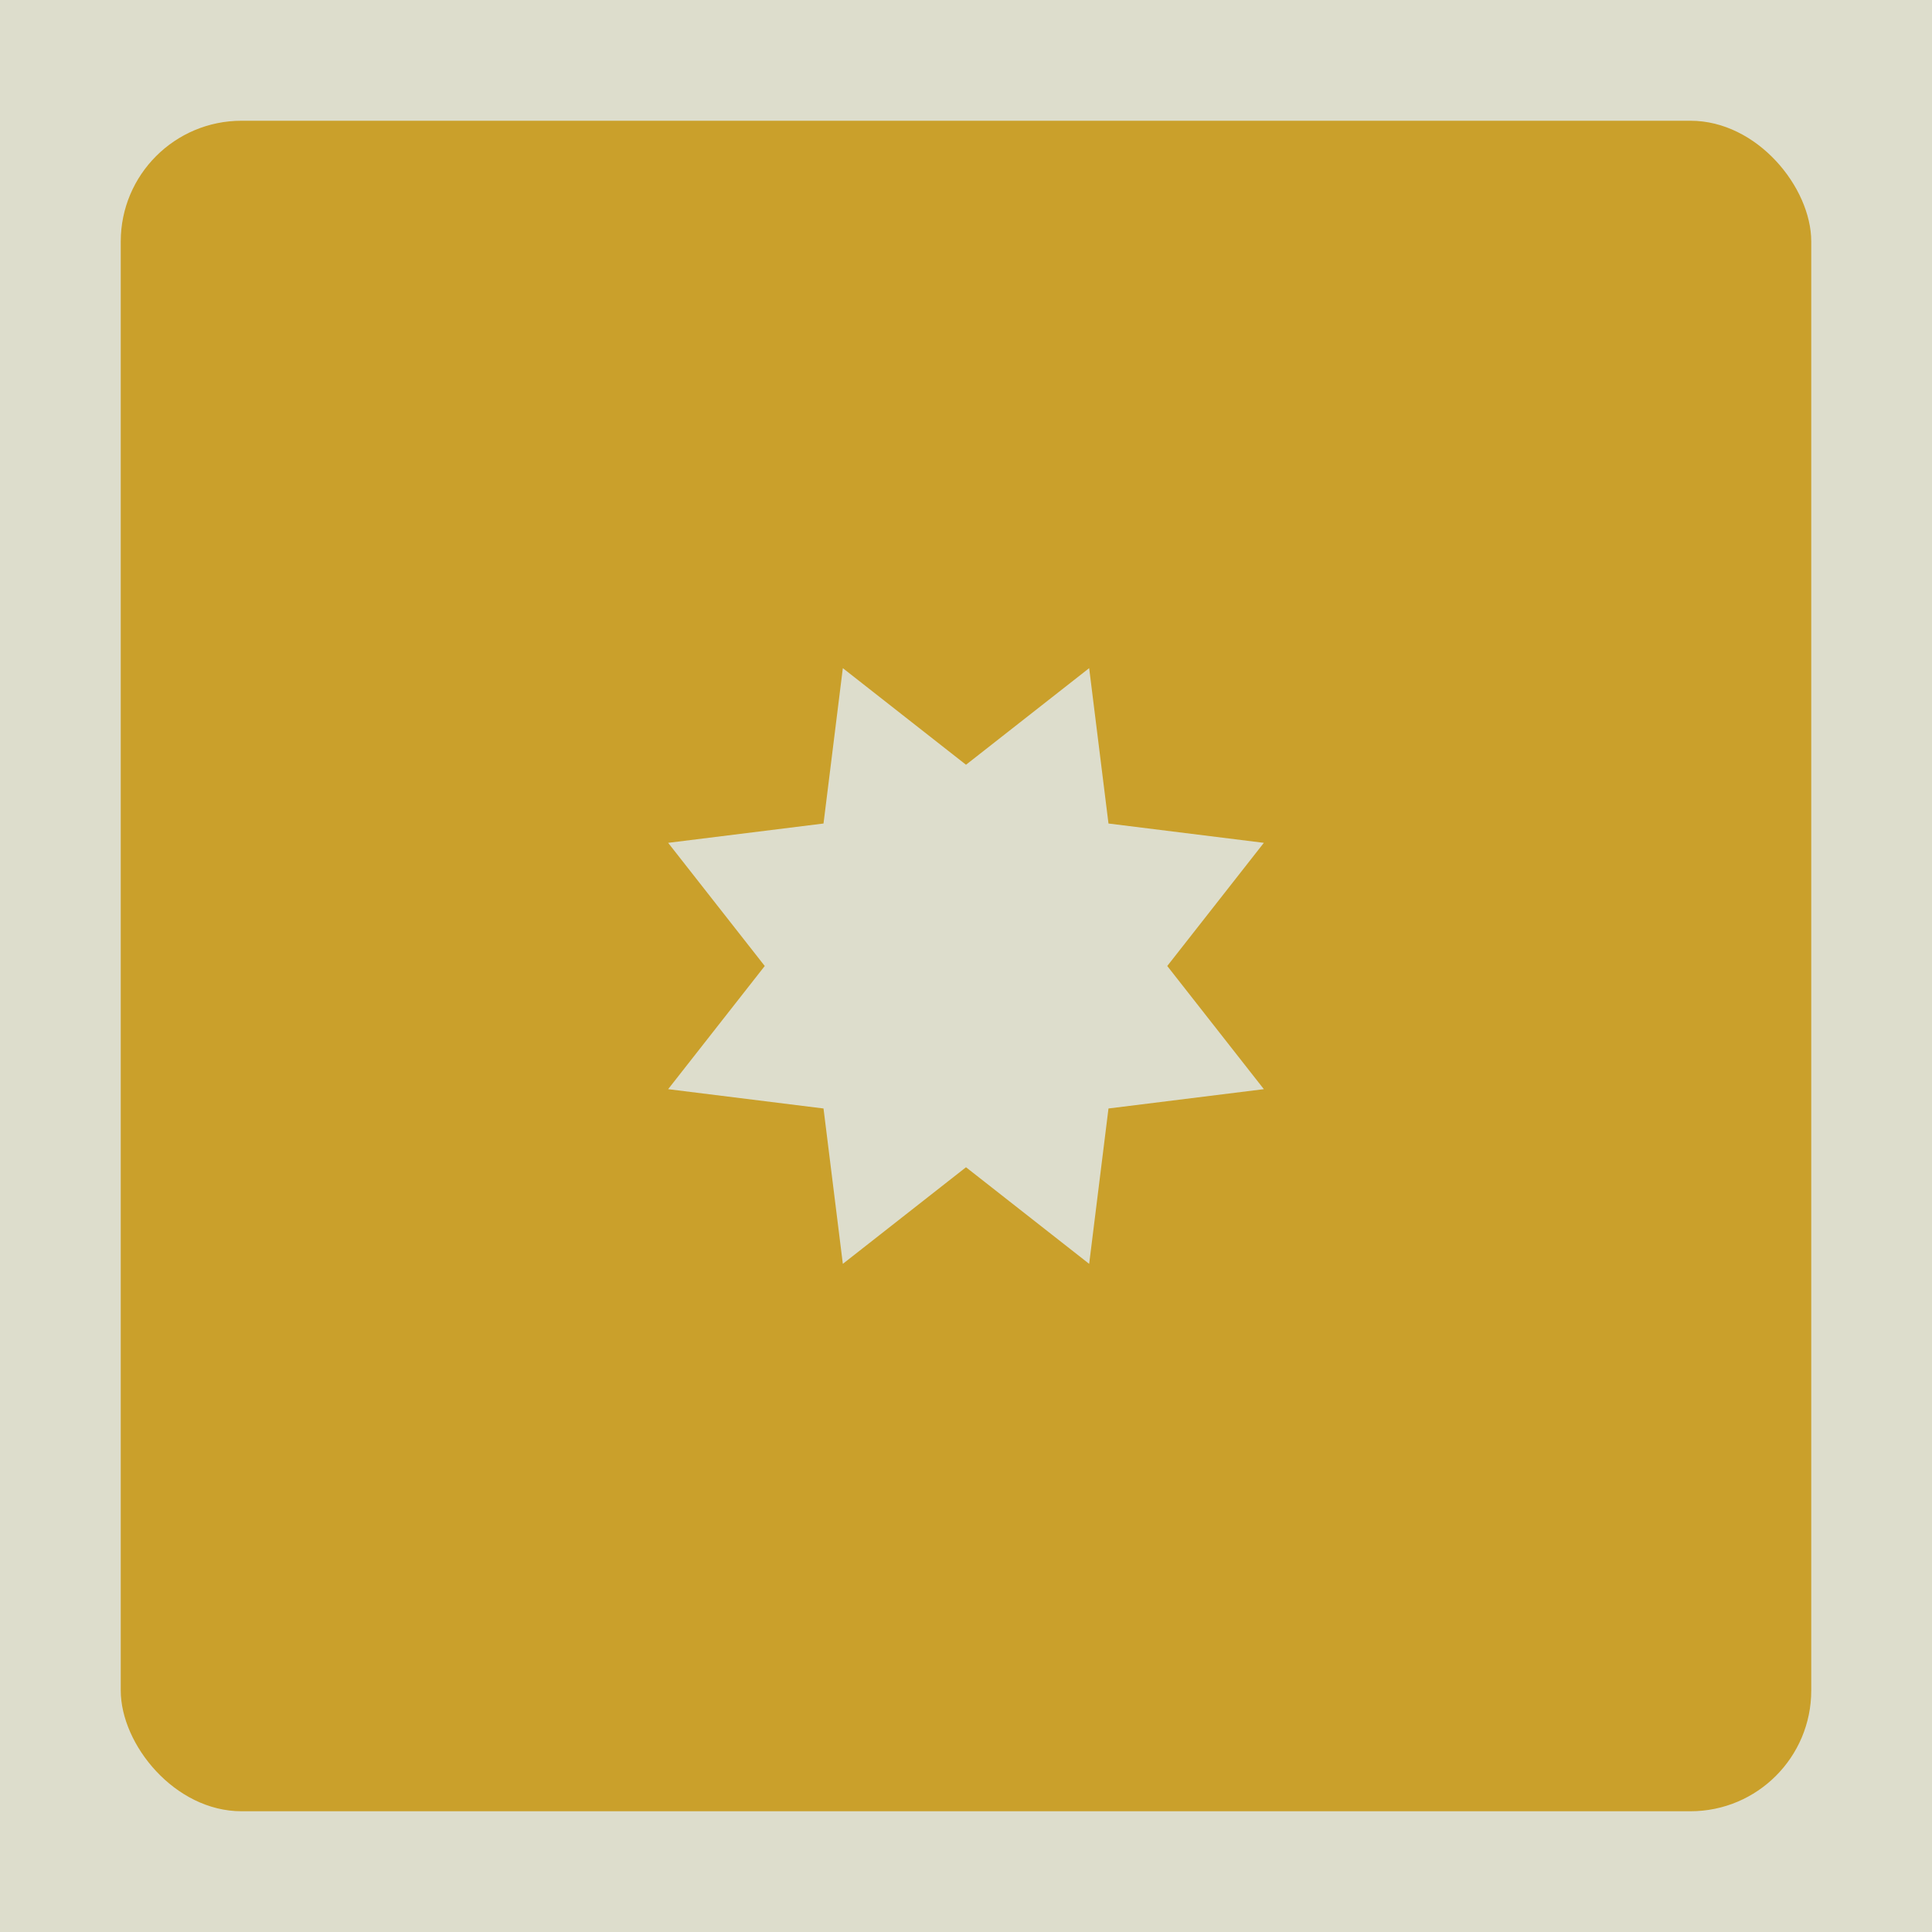 <svg height="2400" width="2400">
<rect x="0" y="0" width="2400" height="2400" rx="0" fill="#ddddcc"/>
<rect x="150" y="150" width="2100" height="2100" rx="150" fill="#caa02b"/>
<path d="M 1353 830 L 1377 1023 L 1570 1047 L 1450 1200 L 1570 1353 L 1377 1377 L 1353 1570 L 1200 1450 L 1047 1570 L 1023 1377 L 830 1353 L 950 1200 L 830 1047 L 1023 1023 L 1047 830 L 1200 950 Z" fill="#ddddcc"/>
</svg>